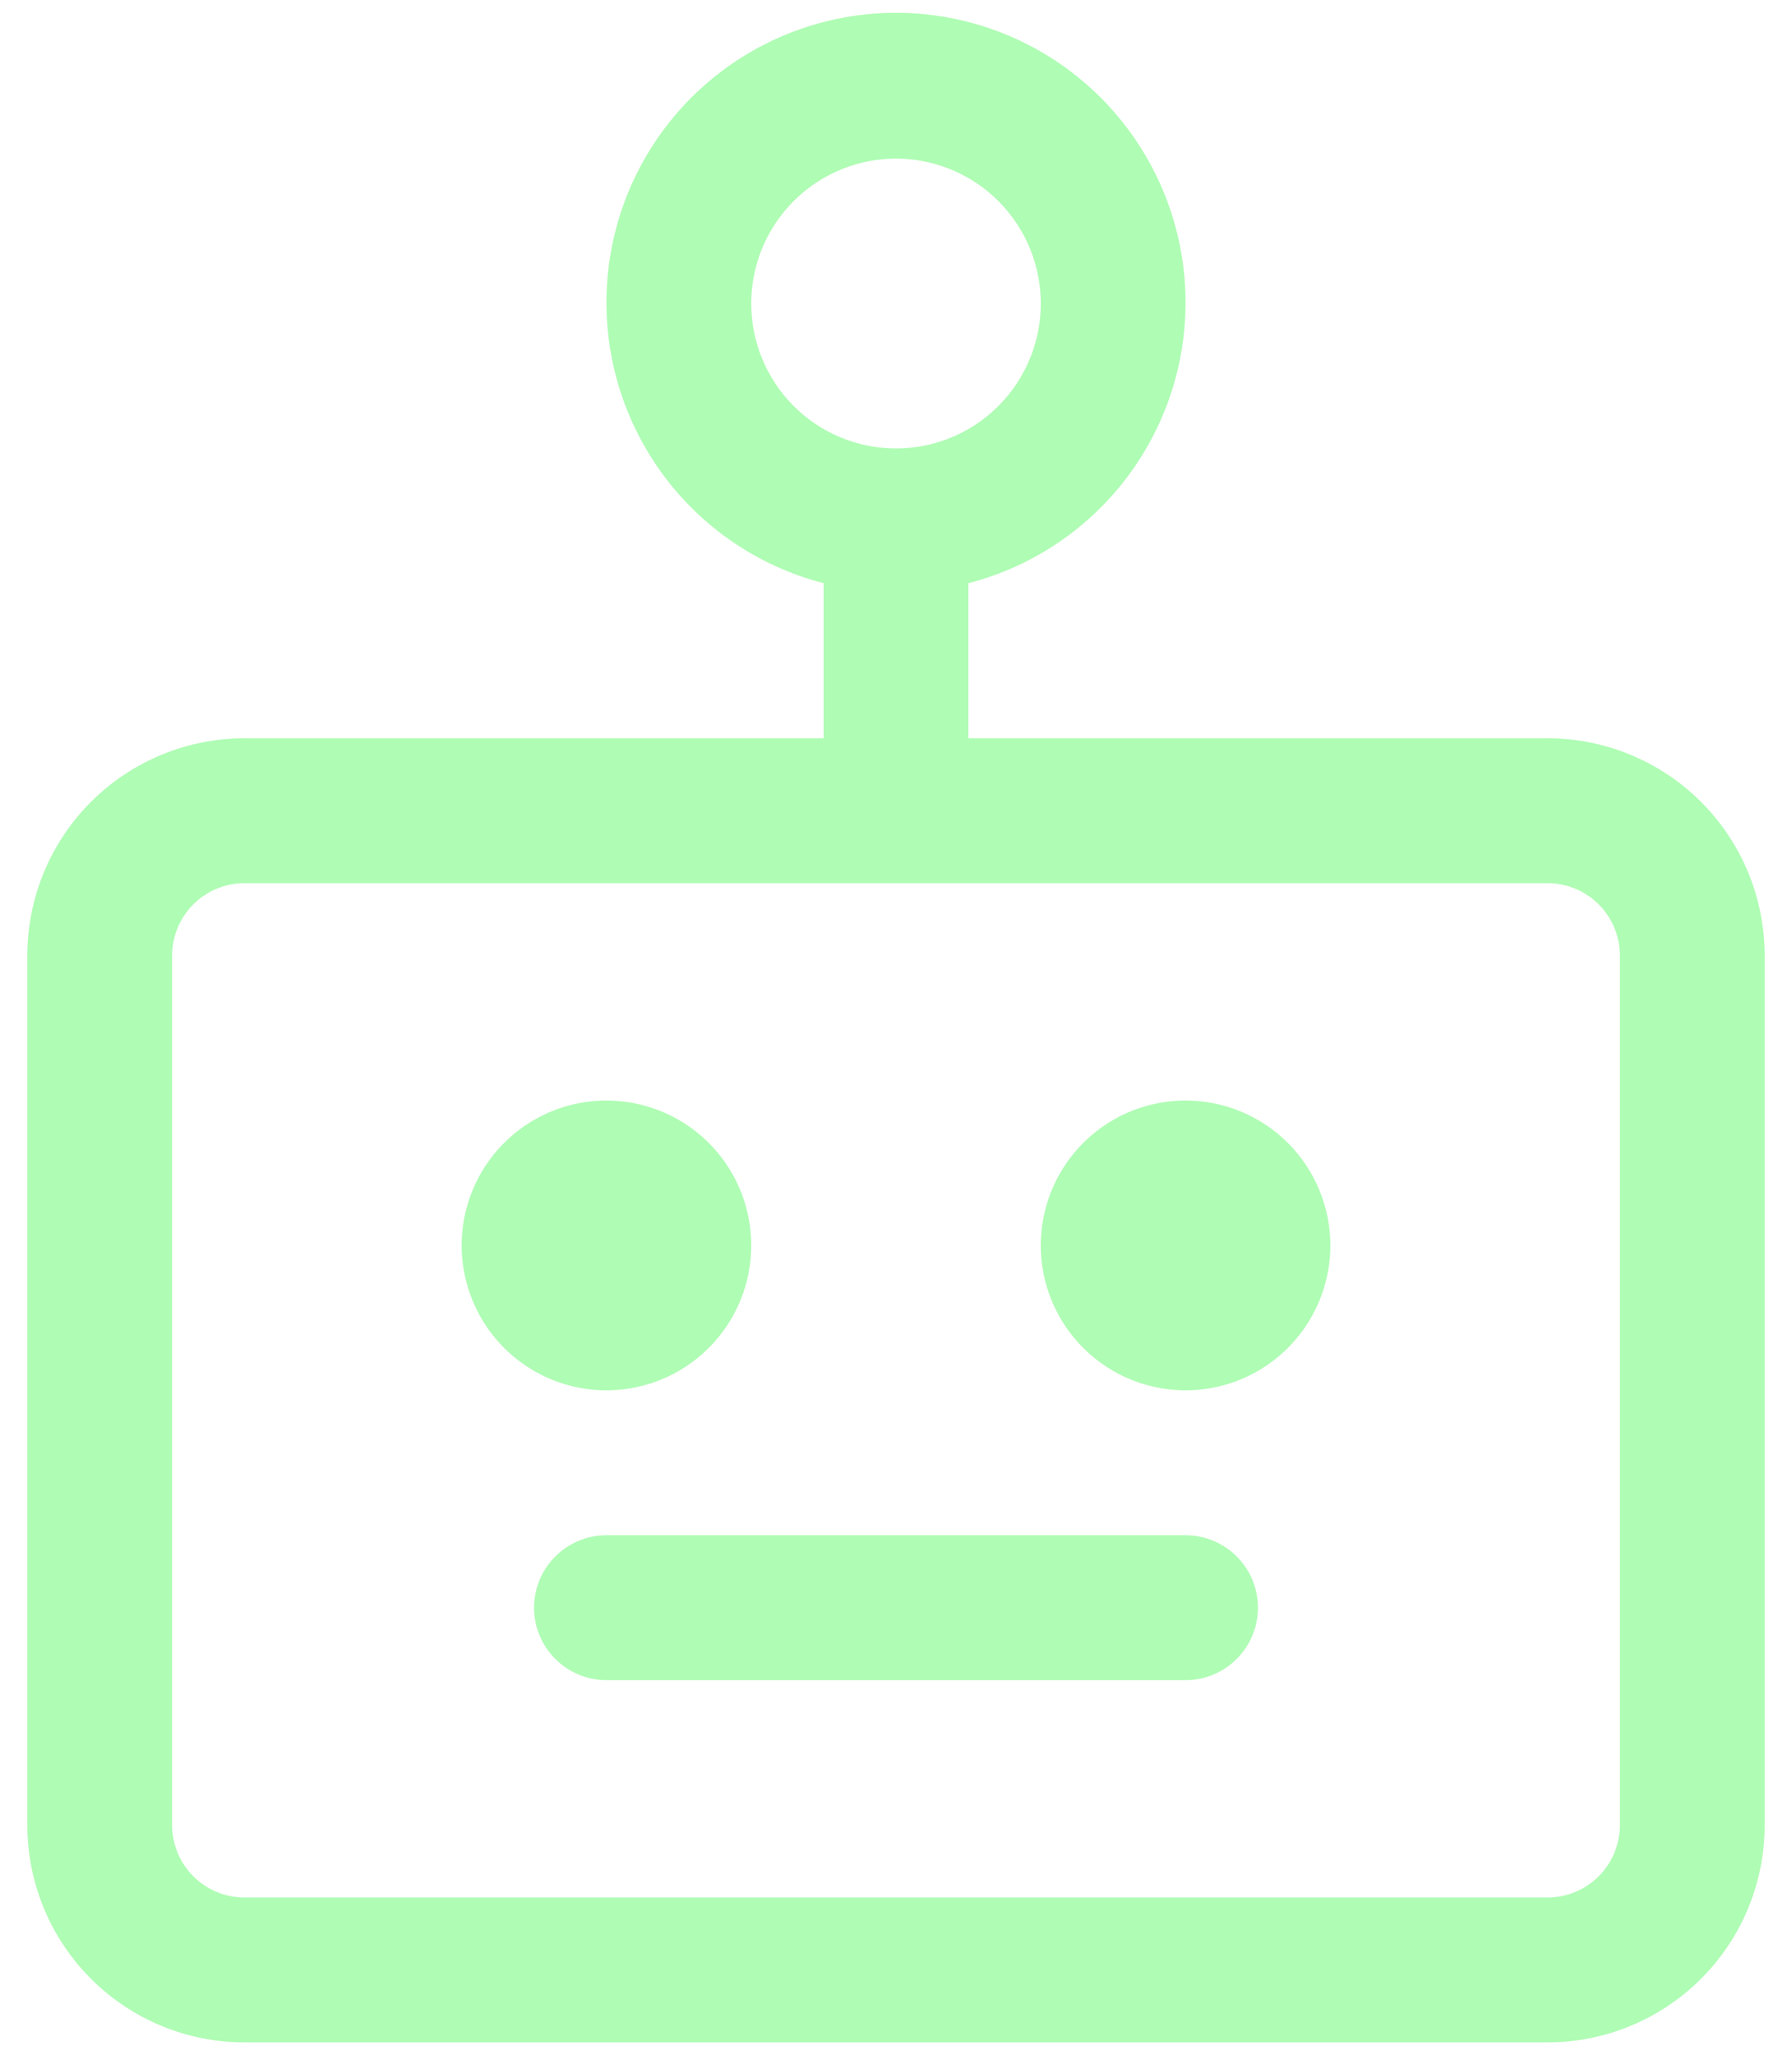 <svg width="41" height="47" viewBox="0 0 41 47" fill="none" xmlns="http://www.w3.org/2000/svg">
<path d="M35.406 16.886H22.156V13.339C23.718 12.936 25.078 11.977 25.983 10.642C26.888 9.306 27.275 7.687 27.072 6.086C26.869 4.486 26.089 3.014 24.88 1.948C23.67 0.881 22.113 0.293 20.5 0.293C18.887 0.293 17.33 0.881 16.12 1.948C14.911 3.014 14.131 4.486 13.928 6.086C13.725 7.687 14.112 9.306 15.017 10.642C15.922 11.977 17.282 12.936 18.844 13.339V16.886H5.594C4.276 16.886 3.012 17.41 2.08 18.342C1.148 19.274 0.625 20.539 0.625 21.857V41.743C0.625 43.061 1.148 44.326 2.08 45.258C3.012 46.191 4.276 46.714 5.594 46.714H35.406C36.724 46.714 37.988 46.191 38.92 45.258C39.852 44.326 40.375 43.061 40.375 41.743V21.857C40.375 20.539 39.852 19.274 38.92 18.342C37.988 17.41 36.724 16.886 35.406 16.886ZM17.188 6.943C17.188 6.287 17.382 5.647 17.746 5.102C18.11 4.557 18.627 4.132 19.232 3.881C19.838 3.63 20.504 3.564 21.146 3.692C21.789 3.82 22.379 4.136 22.842 4.599C23.306 5.063 23.621 5.653 23.749 6.296C23.877 6.939 23.811 7.606 23.56 8.211C23.31 8.817 22.885 9.334 22.34 9.699C21.796 10.063 21.155 10.257 20.5 10.257C19.622 10.257 18.779 9.908 18.158 9.286C17.537 8.665 17.188 7.822 17.188 6.943ZM37.062 41.743C37.062 42.182 36.888 42.604 36.577 42.915C36.267 43.225 35.846 43.4 35.406 43.4H5.594C5.154 43.4 4.733 43.225 4.423 42.915C4.112 42.604 3.938 42.182 3.938 41.743V21.857C3.938 21.418 4.112 20.996 4.423 20.685C4.733 20.375 5.154 20.2 5.594 20.2H35.406C35.846 20.2 36.267 20.375 36.577 20.685C36.888 20.996 37.062 21.418 37.062 21.857V41.743ZM30.438 28.486C30.438 29.141 30.243 29.782 29.879 30.327C29.515 30.872 28.998 31.297 28.393 31.548C27.787 31.799 27.121 31.864 26.479 31.736C25.836 31.608 25.246 31.293 24.783 30.829C24.319 30.366 24.004 29.775 23.876 29.132C23.748 28.489 23.814 27.823 24.065 27.217C24.315 26.612 24.74 26.094 25.285 25.73C25.829 25.366 26.47 25.171 27.125 25.171C28.003 25.171 28.846 25.521 29.467 26.142C30.088 26.764 30.438 27.607 30.438 28.486ZM13.875 31.8C13.22 31.8 12.579 31.606 12.035 31.241C11.49 30.877 11.065 30.36 10.815 29.754C10.564 29.148 10.498 28.482 10.626 27.839C10.754 27.196 11.069 26.606 11.533 26.142C11.996 25.679 12.586 25.363 13.229 25.235C13.871 25.107 14.537 25.173 15.143 25.424C15.748 25.675 16.265 26.099 16.629 26.644C16.993 27.189 17.188 27.83 17.188 28.486C17.188 29.365 16.838 30.208 16.217 30.829C15.596 31.451 14.754 31.8 13.875 31.8ZM28.781 36.771C28.781 37.211 28.607 37.632 28.296 37.943C27.985 38.254 27.564 38.429 27.125 38.429H13.875C13.436 38.429 13.014 38.254 12.704 37.943C12.393 37.632 12.219 37.211 12.219 36.771C12.219 36.332 12.393 35.91 12.704 35.6C13.014 35.289 13.436 35.114 13.875 35.114H27.125C27.564 35.114 27.985 35.289 28.296 35.6C28.607 35.91 28.781 36.332 28.781 36.771Z" fill="#AFFCB4"/>
</svg>
